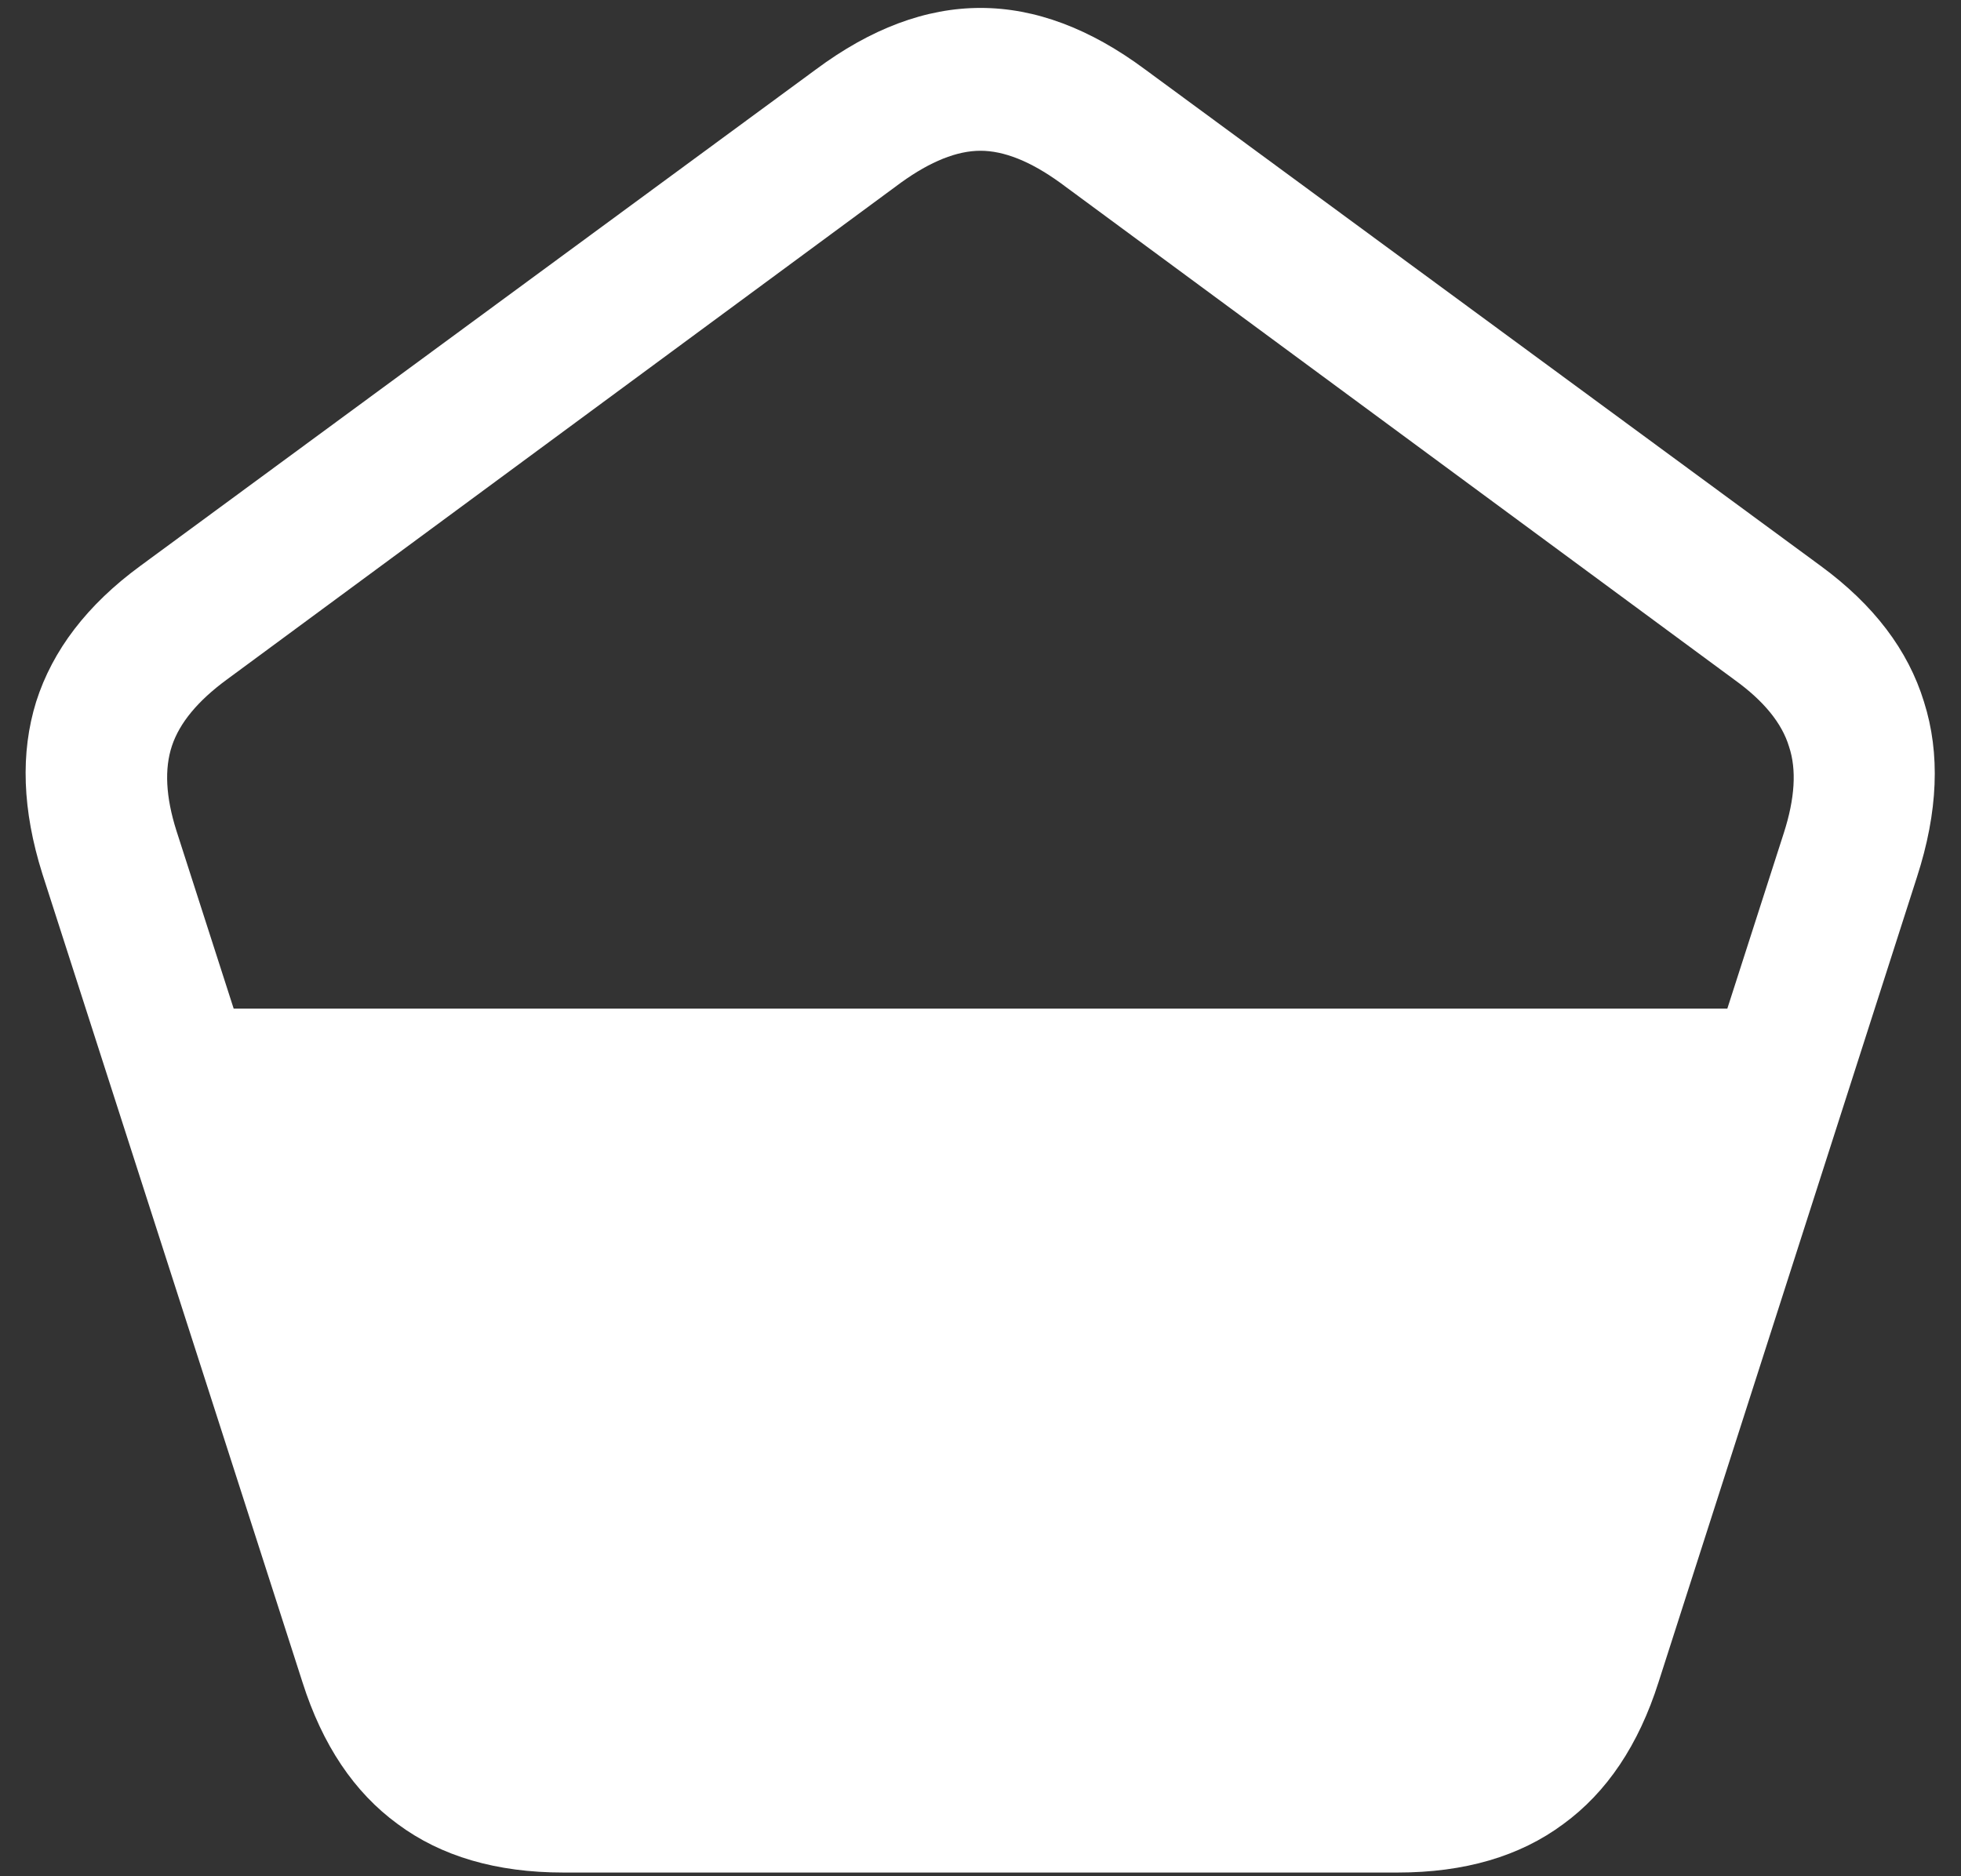 <svg width="139" height="133" viewBox="0 0 139 133" fill="none" xmlns="http://www.w3.org/2000/svg">
<rect x="0" y="0" width="139" height="133" fill="#333333" stroke="none"/>
<path d="M3 61.938L21.438 119.25C22.854 123.708 25.104 127.062 28.188 129.312C31.271 131.604 35.188 132.75 39.938 132.75H99.062C103.812 132.75 107.729 131.604 110.812 129.312C113.896 127.062 116.146 123.708 117.562 119.25L135.875 62.188C137.375 57.562 137.542 53.417 136.375 49.75C135.25 46.083 132.812 42.875 129.062 40.125L81.188 4.938C77.271 2.021 73.375 0.562 69.5 0.562C65.625 0.562 61.729 2.021 57.812 4.938L9.938 40.125C6.188 42.875 3.729 46.083 2.562 49.75C1.438 53.375 1.583 57.438 3 61.938ZM12.5 58.875C11.75 56.5 11.646 54.5 12.188 52.875C12.729 51.25 14.021 49.688 16.062 48.188L63.875 12.938C65.958 11.438 67.833 10.688 69.5 10.688C71.167 10.688 73.042 11.438 75.125 12.938L122.938 48.188C125.021 49.688 126.312 51.271 126.812 52.938C127.354 54.562 127.229 56.604 126.438 59.062L122.438 71.5H16.562L12.5 58.875Z" fill="white"/>
</svg>
